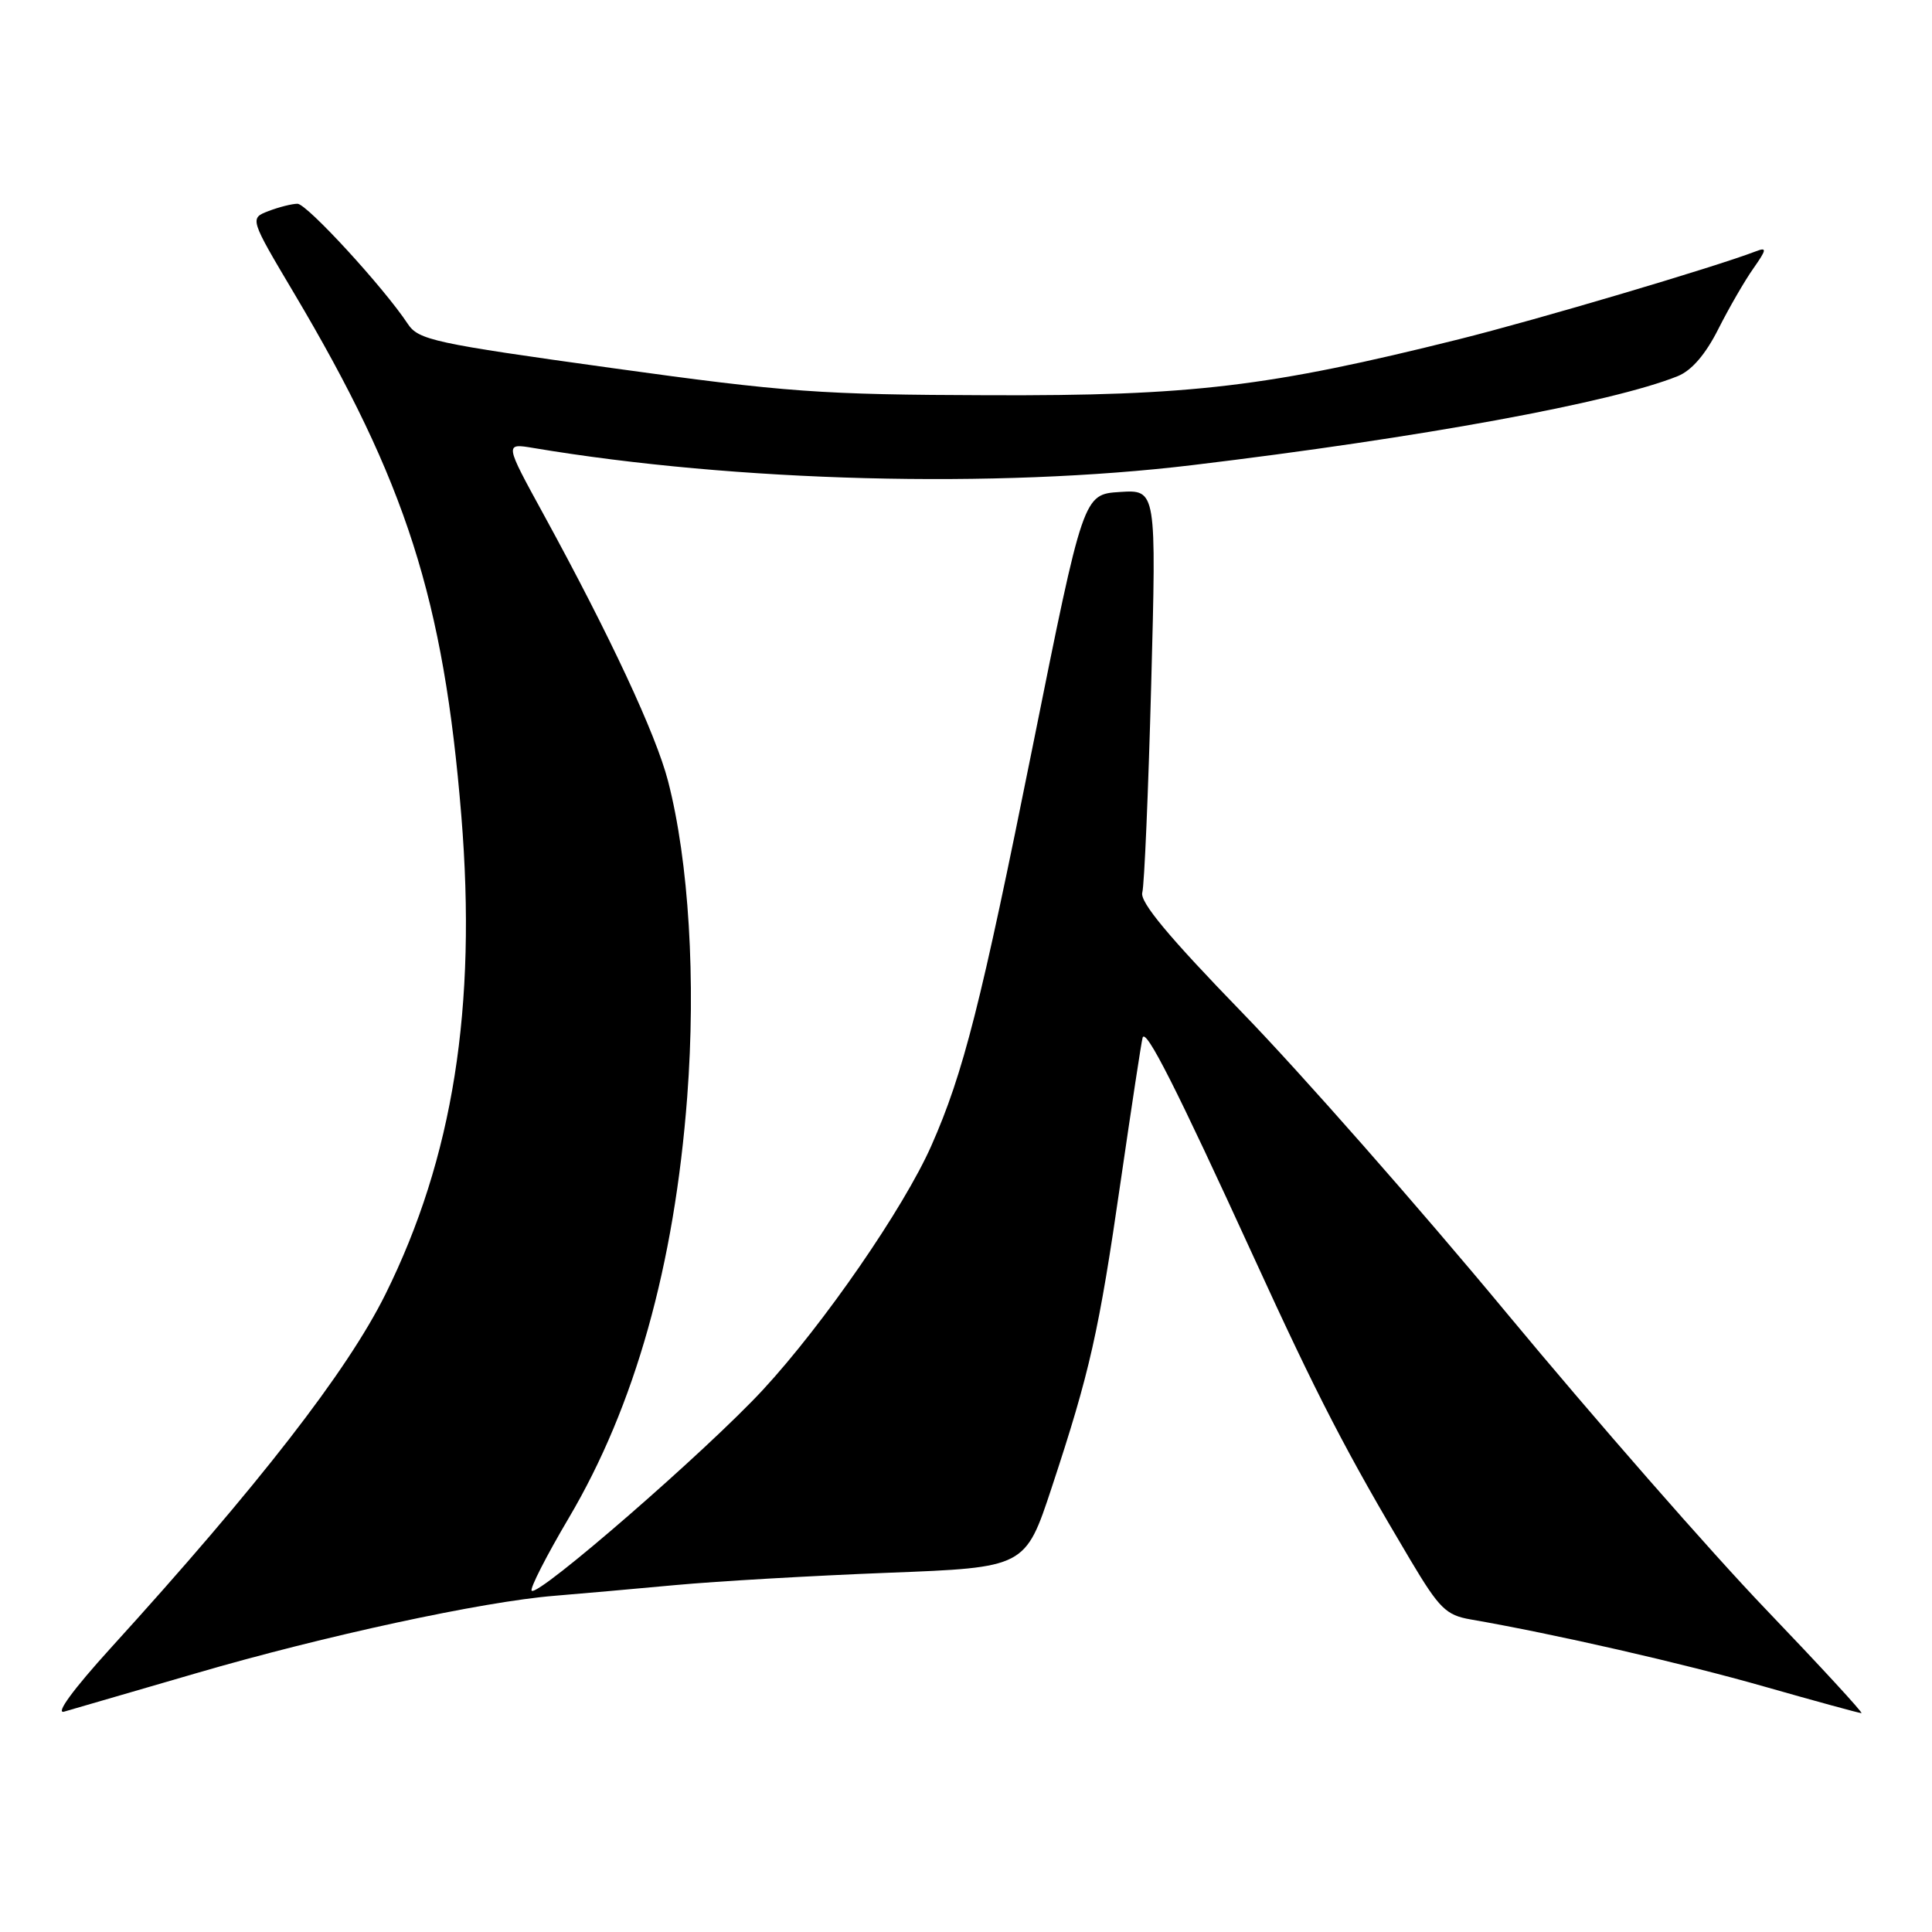 <?xml version="1.0" encoding="UTF-8" standalone="no"?>
<!DOCTYPE svg PUBLIC "-//W3C//DTD SVG 1.1//EN" "http://www.w3.org/Graphics/SVG/1.1/DTD/svg11.dtd" >
<svg xmlns="http://www.w3.org/2000/svg" xmlns:xlink="http://www.w3.org/1999/xlink" version="1.1" viewBox="0 0 256 256">
 <g >
 <path fill="currentColor"
d=" M 26.00 221.71 C 42.90 216.77 64.00 212.21 73.49 211.45 C 76.79 211.18 84.00 210.54 89.50 210.03 C 95.00 209.52 107.68 208.79 117.68 208.40 C 135.86 207.70 135.86 207.70 139.36 197.10 C 144.43 181.74 145.60 176.55 148.50 156.50 C 149.94 146.60 151.24 138.05 151.40 137.50 C 151.80 136.12 155.88 144.19 166.09 166.50 C 174.65 185.21 178.40 192.45 186.89 206.72 C 190.71 213.13 191.61 214.02 194.85 214.58 C 206.03 216.52 223.01 220.40 233.82 223.49 C 240.59 225.42 246.37 227.00 246.65 227.00 C 246.93 227.00 241.23 220.81 233.99 213.25 C 226.74 205.69 211.29 188.03 199.65 174.00 C 188.02 159.97 172.28 142.09 164.68 134.26 C 154.87 124.15 151.00 119.51 151.36 118.26 C 151.63 117.29 152.16 104.89 152.54 90.69 C 153.23 64.88 153.23 64.88 148.39 65.19 C 143.55 65.50 143.55 65.50 136.86 98.79 C 129.97 133.09 127.66 142.20 123.40 151.83 C 119.73 160.11 109.15 175.44 101.09 184.16 C 93.64 192.21 71.29 211.63 70.45 210.78 C 70.18 210.51 72.39 206.18 75.36 201.15 C 84.13 186.31 89.36 167.69 91.06 145.34 C 92.23 129.88 91.28 114.19 88.52 103.50 C 86.91 97.28 80.85 84.29 72.00 68.11 C 66.86 58.72 66.86 58.72 70.68 59.36 C 97.51 63.86 132.00 64.76 158.00 61.63 C 188.23 58.00 213.62 53.34 222.31 49.84 C 224.15 49.10 226.00 46.95 227.68 43.61 C 229.10 40.80 231.19 37.18 232.33 35.57 C 234.09 33.06 234.15 32.73 232.69 33.29 C 227.17 35.41 203.73 42.35 193.37 44.94 C 168.10 51.25 157.91 52.47 131.00 52.37 C 108.69 52.30 104.22 51.98 81.03 48.76 C 57.47 45.49 55.45 45.05 54.03 42.91 C 50.87 38.12 40.66 27.00 39.42 27.00 C 38.71 27.00 36.99 27.43 35.60 27.96 C 33.07 28.93 33.07 28.93 38.98 38.88 C 53.81 63.86 58.79 79.42 61.13 108.11 C 63.20 133.48 60.03 153.43 51.07 171.50 C 46.00 181.71 34.27 196.82 14.62 218.43 C 9.70 223.85 7.29 227.14 8.50 226.80 C 9.60 226.49 17.47 224.20 26.00 221.71 Z "/>
</g>
</svg>
